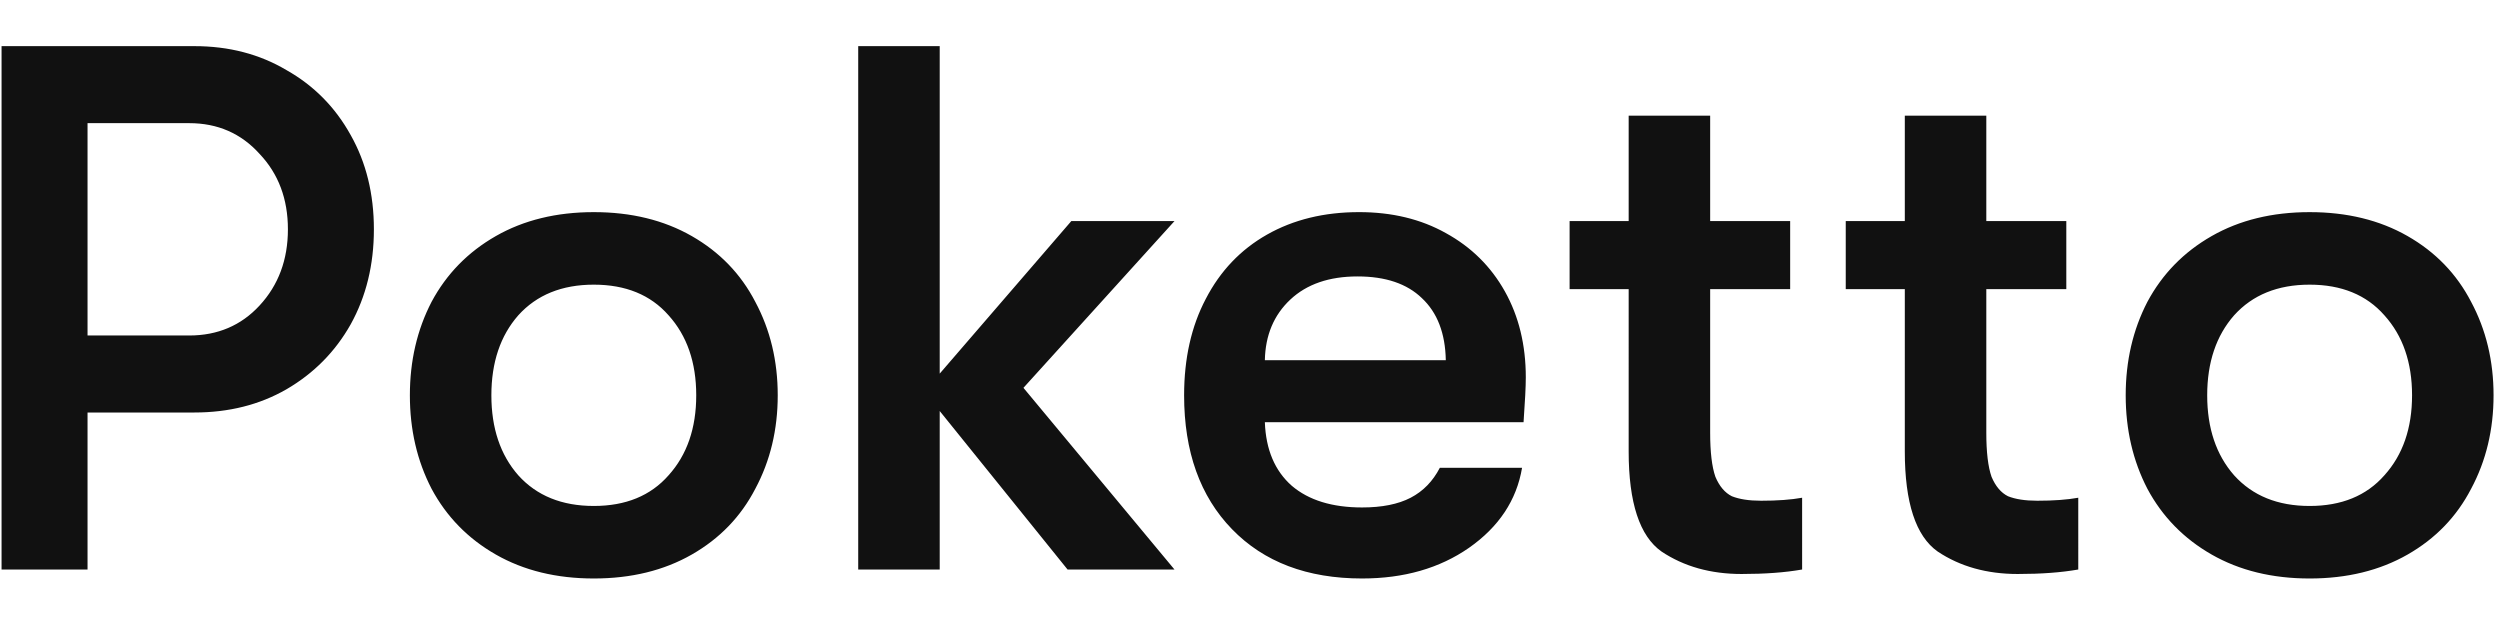 <svg fill="none" height="48" viewBox="0 0 321 70" width="192" xmlns="http://www.w3.org/2000/svg"><path d="M24.968.8c4.416 0 8.352 1.024 11.808 3.072 3.52 1.984 6.272 4.768 8.256 8.352 1.984 3.52 2.976 7.552 2.976 12.096s-.992 8.608-2.976 12.192c-1.984 3.52-4.736 6.304-8.256 8.352-3.456 1.984-7.392 2.976-11.808 2.976H11.24V68H.2V.8zm-.672 37.152c3.648 0 6.656-1.28 9.024-3.84 2.432-2.624 3.648-5.888 3.648-9.792s-1.216-7.136-3.648-9.696c-2.368-2.624-5.376-3.936-9.024-3.936H11.24v27.264zm51.949 31.2c-4.8 0-8.992-1.024-12.576-3.072-3.584-2.048-6.336-4.864-8.256-8.448-1.856-3.584-2.784-7.584-2.784-12s.928-8.416 2.784-12c1.92-3.584 4.672-6.4 8.256-8.448 3.584-2.048 7.776-3.072 12.576-3.072s8.992 1.024 12.576 3.072 6.304 4.864 8.16 8.448c1.92 3.584 2.88 7.584 2.88 12s-.96 8.416-2.88 12c-1.856 3.584-4.576 6.4-8.16 8.448s-7.776 3.072-12.576 3.072zm0-9.312c4.096 0 7.296-1.312 9.6-3.936 2.368-2.624 3.552-6.048 3.552-10.272s-1.184-7.648-3.552-10.272c-2.304-2.624-5.504-3.936-9.6-3.936s-7.328 1.312-9.696 3.936c-2.304 2.624-3.456 6.048-3.456 10.272s1.152 7.648 3.456 10.272c2.368 2.624 5.6 3.936 9.696 3.936zm55.166-15.168L150.803 68h-13.728l-16.416-20.352V68h-10.464V.8h10.464v42.048l16.896-19.584h13.248zm64.502-1.344c0 1.152-.096 3.072-.288 5.76h-33.216c.128 3.52 1.28 6.24 3.456 8.16 2.176 1.856 5.184 2.784 9.024 2.784 2.56 0 4.64-.416 6.24-1.248s2.848-2.112 3.744-3.84h10.56c-.704 4.16-2.976 7.584-6.816 10.272-3.776 2.624-8.352 3.936-13.728 3.936-7.04 0-12.608-2.112-16.704-6.336s-6.144-9.952-6.144-17.184c0-4.736.928-8.864 2.784-12.384 1.856-3.584 4.48-6.336 7.872-8.256s7.328-2.88 11.808-2.88c4.224 0 7.936.896 11.136 2.688 3.264 1.792 5.792 4.288 7.584 7.488s2.688 6.88 2.688 11.04zm-10.272-2.208c-.064-3.456-1.088-6.112-3.072-7.968-1.92-1.856-4.672-2.784-8.256-2.784-3.648 0-6.528.992-8.64 2.976s-3.2 4.576-3.264 7.776zm40.472 18.048c2.112 0 3.872-.128 5.28-.384V68c-2.176.384-4.768.576-7.776.576-3.968 0-7.392-.96-10.272-2.88-2.816-1.984-4.224-6.272-4.224-12.864V32h-7.584v-8.736h7.584V9.728h10.464v13.536h10.272V32h-10.272v18.432c0 2.496.224 4.384.672 5.664.512 1.216 1.216 2.048 2.112 2.496.96.384 2.208.576 3.744.576zm35.457 0c2.112 0 3.872-.128 5.28-.384V68c-2.176.384-4.768.576-7.776.576-3.968 0-7.392-.96-10.272-2.88-2.816-1.984-4.224-6.272-4.224-12.864V32h-7.584v-8.736h7.584V9.728h10.464v13.536h10.272V32h-10.272v18.432c0 2.496.224 4.384.672 5.664.512 1.216 1.216 2.048 2.112 2.496.96.384 2.208.576 3.744.576zm34.987 9.984c-4.8 0-8.992-1.024-12.576-3.072s-6.336-4.864-8.256-8.448c-1.856-3.584-2.784-7.584-2.784-12s.928-8.416 2.784-12c1.92-3.584 4.672-6.4 8.256-8.448s7.776-3.072 12.576-3.072 8.992 1.024 12.576 3.072 6.304 4.864 8.16 8.448c1.92 3.584 2.88 7.584 2.88 12s-.96 8.416-2.88 12c-1.856 3.584-4.576 6.4-8.16 8.448s-7.776 3.072-12.576 3.072zm0-9.312c4.096 0 7.296-1.312 9.6-3.936 2.368-2.624 3.552-6.048 3.552-10.272s-1.184-7.648-3.552-10.272c-2.304-2.624-5.504-3.936-9.6-3.936s-7.328 1.312-9.696 3.936c-2.304 2.624-3.456 6.048-3.456 10.272s1.152 7.648 3.456 10.272c2.368 2.624 5.6 3.936 9.696 3.936z" fill="#111"/></svg>